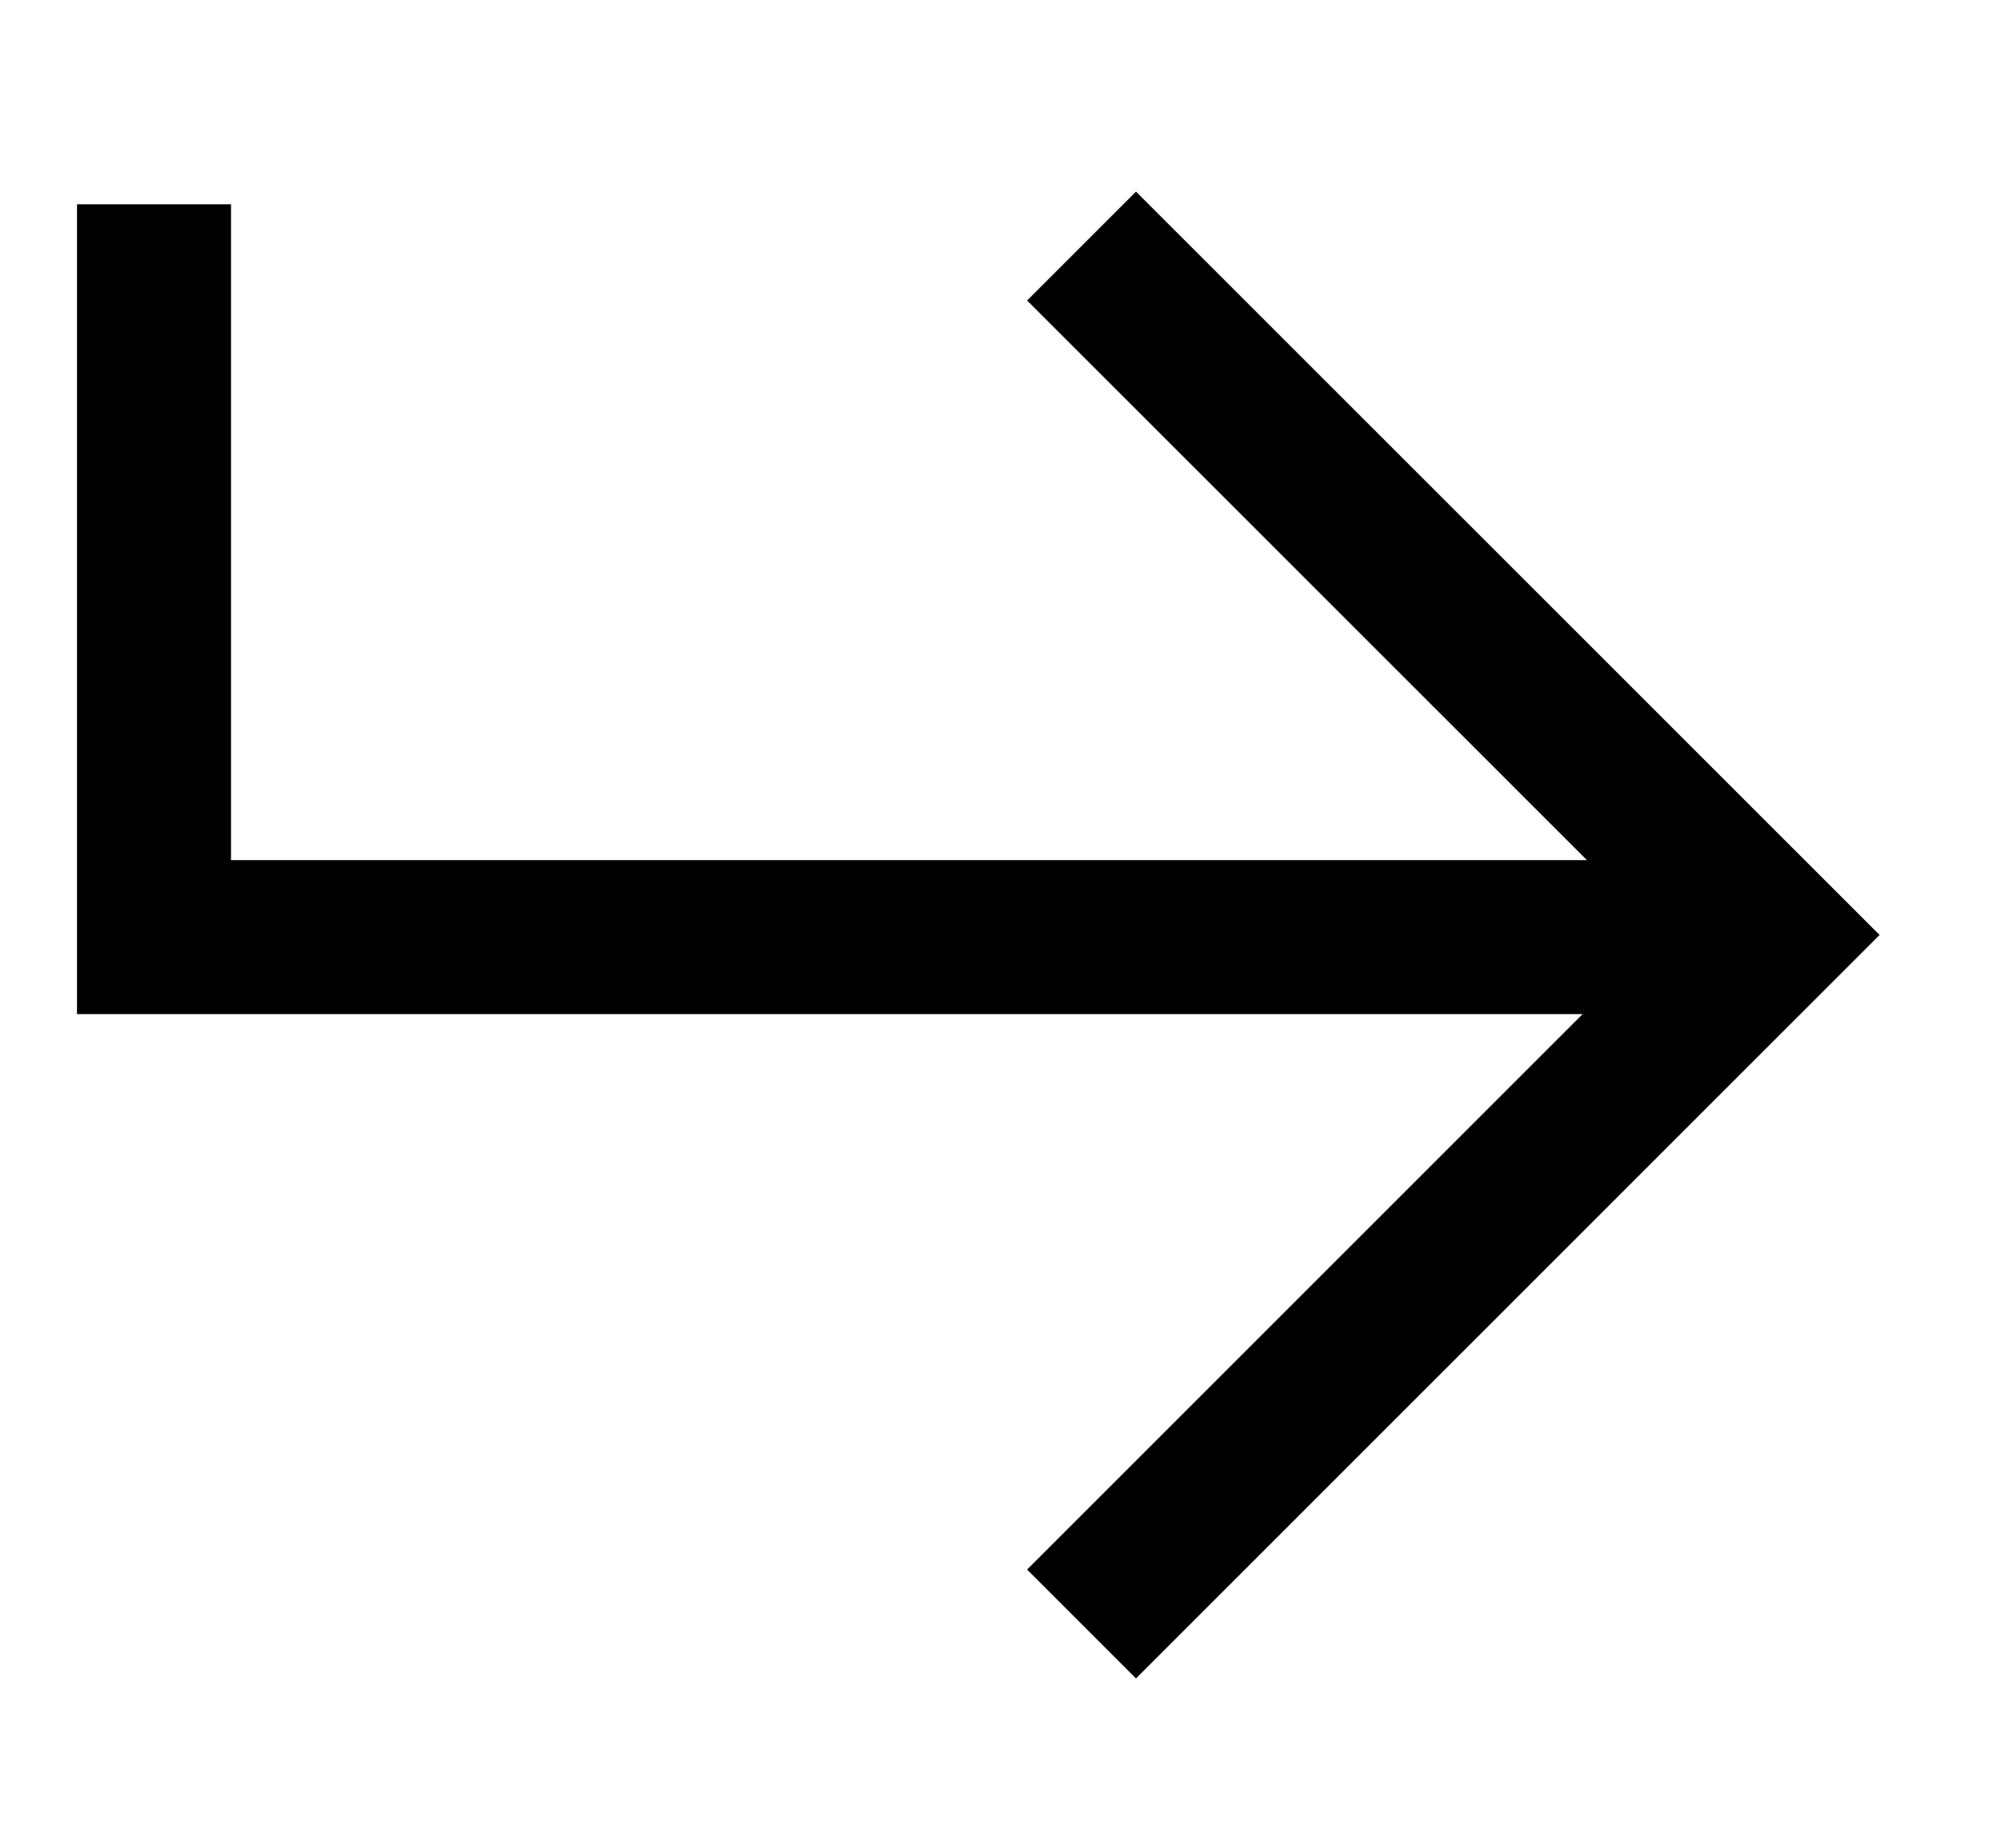 <svg width="13" height="12" viewBox="0 0 13 12" fill="none" xmlns="http://www.w3.org/2000/svg">
<path d="M1 1.327V6.086H11" stroke="black"/>
<path d="M7.023 1.598L11.498 6.072L7.023 10.547" stroke="black"/>
</svg>
